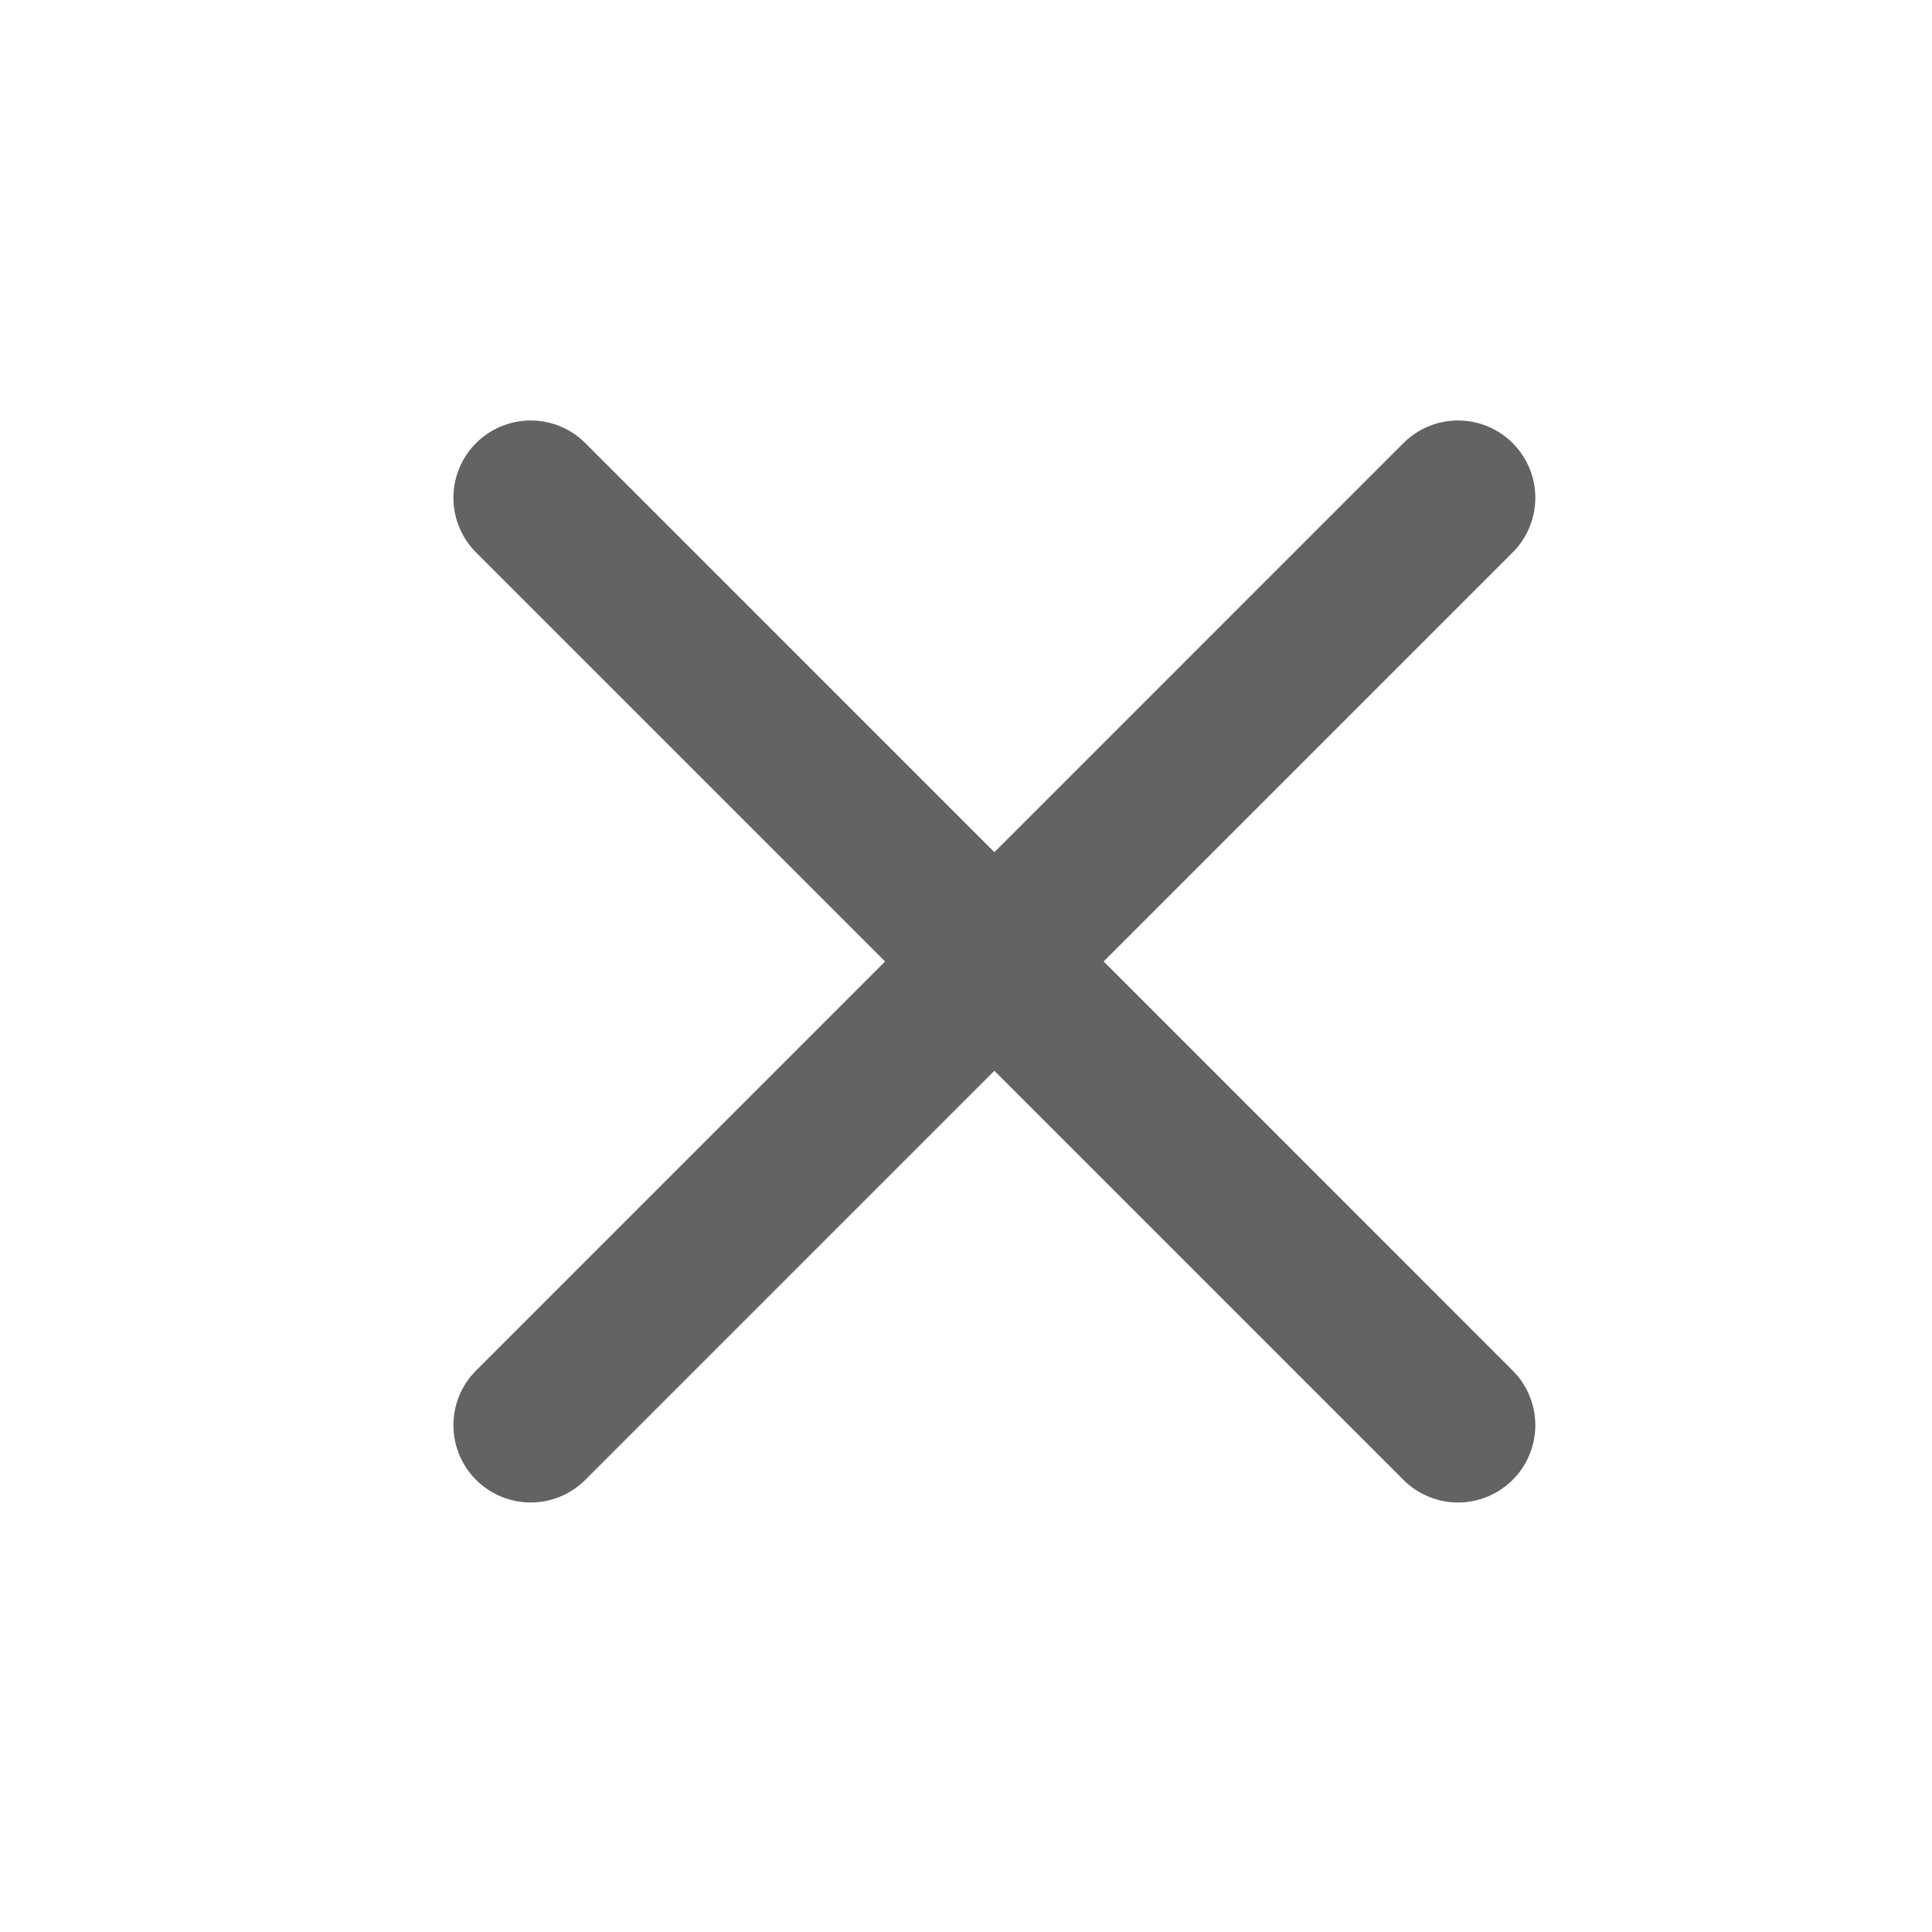 <svg width="25" height="25" viewBox="0 0 25 25" fill="none" xmlns="http://www.w3.org/2000/svg">
<path d="M18.867 6.441L6.867 18.442" stroke="#636265" stroke-width="2" stroke-linecap="round" stroke-linejoin="round"/>
<path d="M6.867 6.441L18.867 18.442" stroke="#636265" stroke-width="2" stroke-linecap="round" stroke-linejoin="round"/>
</svg>
